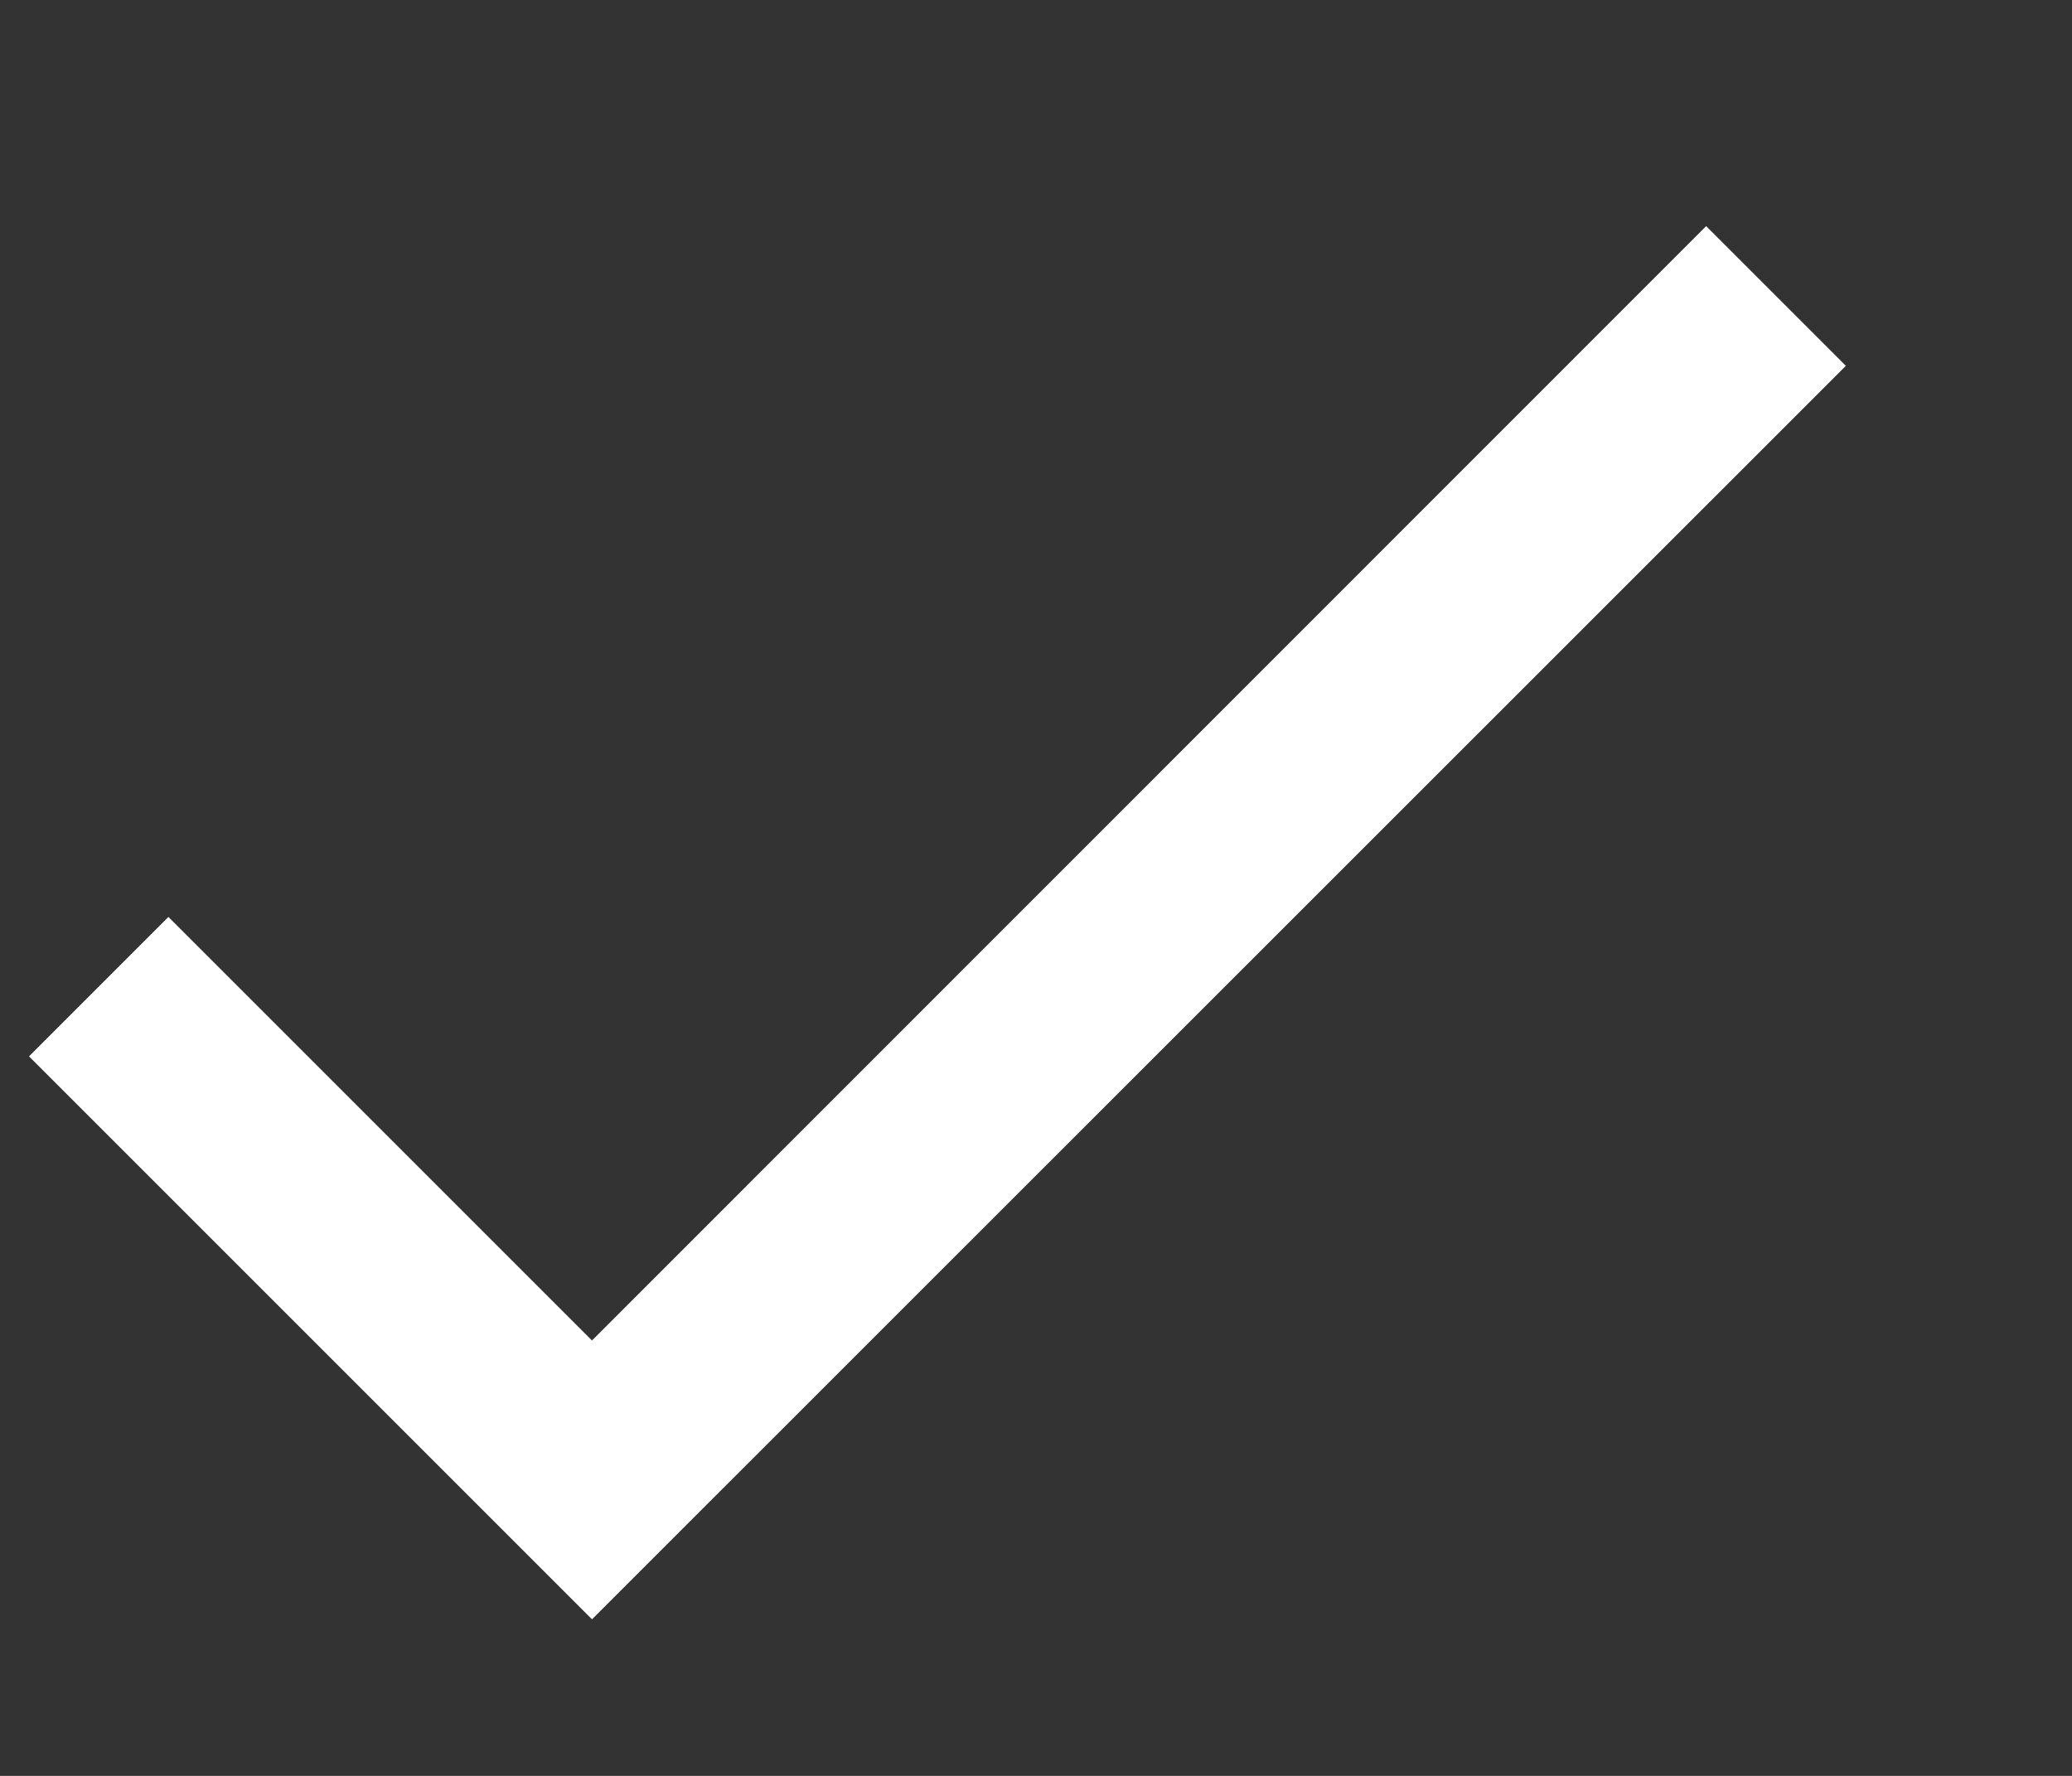 <svg width="7" height="6" viewBox="0 0 7 6" fill="none" xmlns="http://www.w3.org/2000/svg">
<rect x="0" y="0" width="7" height="6" fill="#333333" stroke="none"/>
<path d="M5.764 0.764L2 4.529L0.569 3.098L0.098 3.569L2 5.471L6.236 1.236L5.764 0.764Z" fill="white"/>
</svg>
